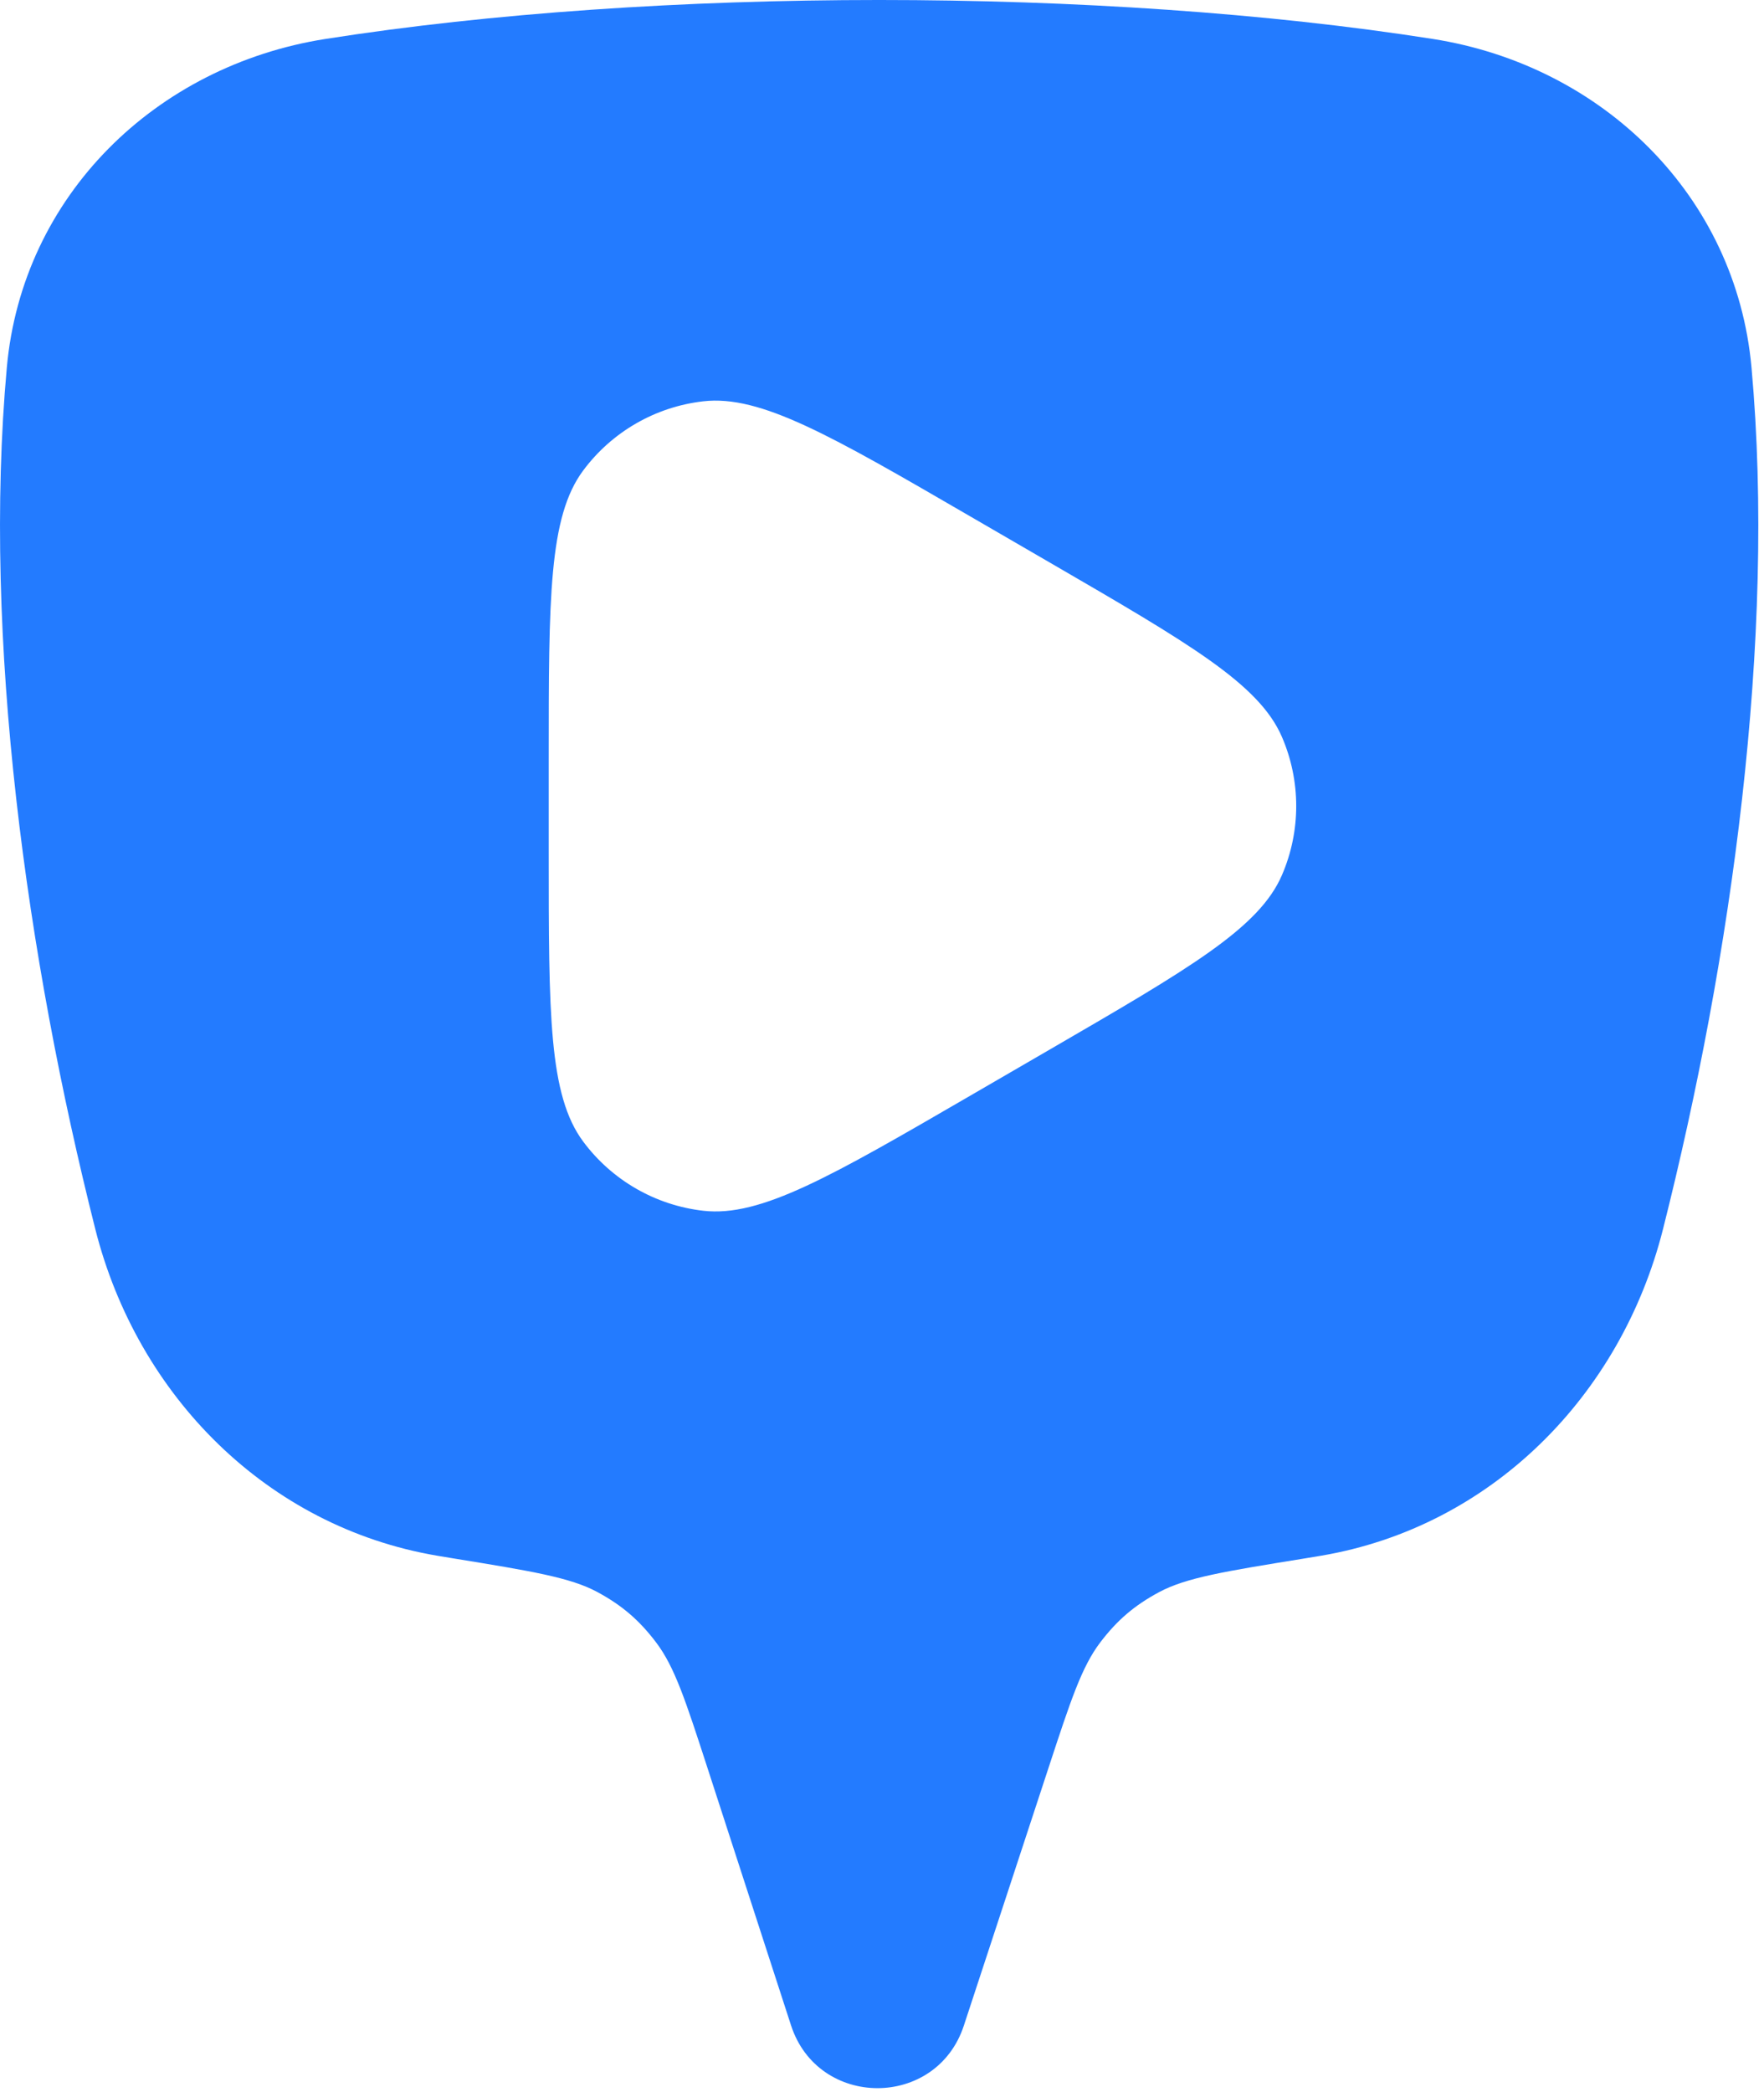 <svg width="97" height="115" viewBox="0 0 97 115" fill="none" xmlns="http://www.w3.org/2000/svg">
<path fill-rule="evenodd" clip-rule="evenodd" d="M78.787 2.141C88.135 3.609 95.458 10.769 96.312 20.193C97.664 35.115 95.208 52.679 91.447 67.567C89.13 76.74 81.991 83.931 72.663 85.519C72.333 85.576 72.001 85.63 71.668 85.684C67.37 86.379 65.221 86.726 63.734 87.526C62.381 88.254 61.436 89.061 60.505 90.283C59.483 91.626 58.877 93.469 57.667 97.153L53.001 111.353C51.492 115.947 44.989 115.935 43.496 111.336L38.903 97.189C37.702 93.49 37.101 91.64 36.08 90.291C35.15 89.063 34.205 88.253 32.85 87.52C31.361 86.716 29.206 86.365 24.895 85.664C24.604 85.617 24.314 85.569 24.024 85.519C14.696 83.931 7.558 76.74 5.24 67.567C1.48 52.679 -0.977 35.115 0.376 20.193C1.23 10.769 8.553 3.609 17.9 2.141C36.071 -0.714 60.616 -0.714 78.787 2.141ZM70.491 40.509C69.237 37.604 65.418 35.388 57.78 30.956L53.361 28.392C45.673 23.931 41.829 21.701 38.675 22.061C36.041 22.361 33.65 23.739 32.068 25.866C30.173 28.413 30.173 32.857 30.173 41.746L30.173 46.874C30.173 55.763 30.173 60.207 32.068 62.754C33.65 64.881 36.041 66.259 38.675 66.559C41.829 66.92 45.673 64.689 53.361 60.228L57.78 57.664C65.418 53.232 69.237 51.016 70.491 48.111C71.539 45.685 71.539 42.935 70.491 40.509Z" fill="#237BFF"/>
</svg>
